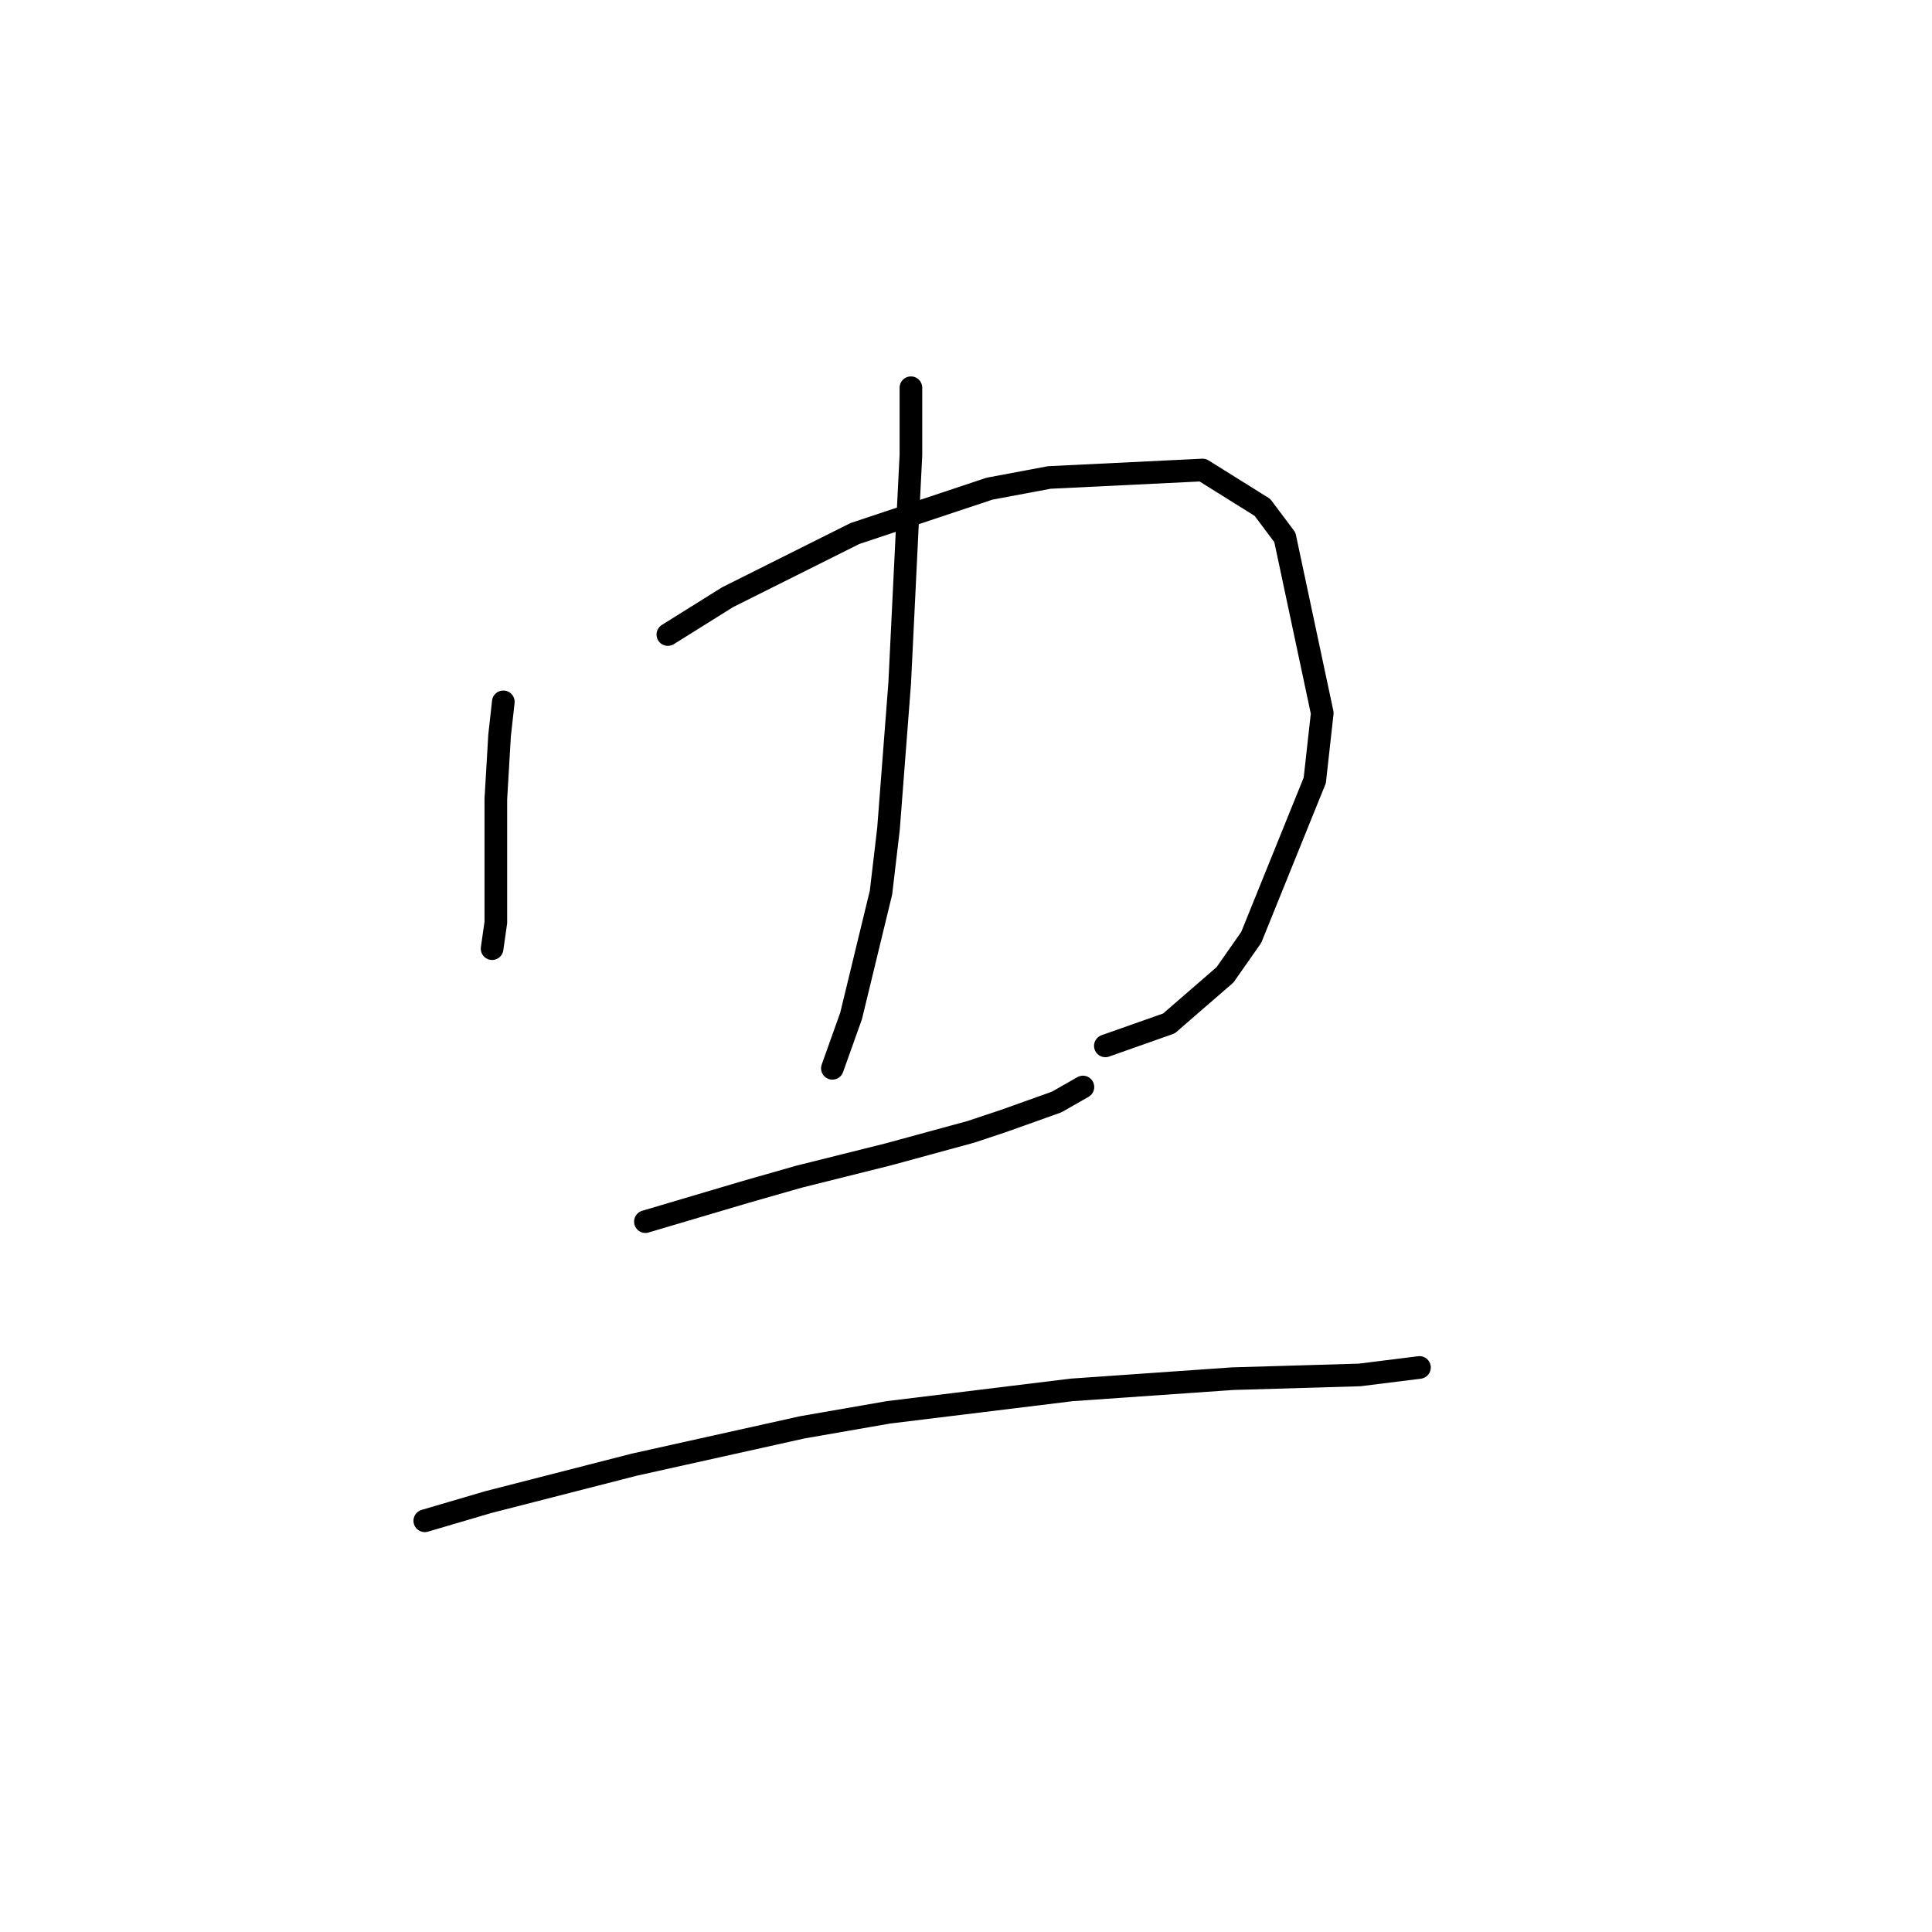<?xml version="1.0" standalone="no"?>
    <svg width="256" height="256" xmlns="http://www.w3.org/2000/svg" version="1.1">
    <polyline stroke="black" stroke-width="3" stroke-linecap="round" fill="transparent" stroke-linejoin="round" points="66.692 92.999 66.197 97.458 65.701 105.881 65.701 113.314 65.701 116.782 65.701 122.233 65.206 125.701 65.206 125.701 " />
        <polyline stroke="black" stroke-width="3" stroke-linecap="round" fill="transparent" stroke-linejoin="round" points="88.494 84.08 96.422 79.125 113.268 70.701 131.106 64.756 139.034 63.269 159.349 62.278 167.277 67.233 170.25 71.197 175.205 94.485 174.214 103.404 165.791 124.215 162.322 129.169 154.89 135.611 146.466 138.584 146.466 138.584 " />
        <polyline stroke="black" stroke-width="3" stroke-linecap="round" fill="transparent" stroke-linejoin="round" points="120.701 51.377 120.701 60.296 120.205 70.206 119.214 90.521 117.728 109.845 116.737 118.269 112.773 134.62 110.296 141.557 110.296 141.557 " />
        <polyline stroke="black" stroke-width="3" stroke-linecap="round" fill="transparent" stroke-linejoin="round" points="85.521 161.872 98.899 157.908 105.836 155.926 117.728 152.953 128.629 149.98 133.088 148.494 140.025 146.016 143.493 144.034 143.493 144.034 " />
        <polyline stroke="black" stroke-width="3" stroke-linecap="round" fill="transparent" stroke-linejoin="round" points="56.287 201.511 64.71 199.034 84.034 194.079 106.332 189.124 117.728 187.142 142.007 184.169 163.313 182.682 180.16 182.187 188.088 181.196 188.088 181.196 " />
        </svg>